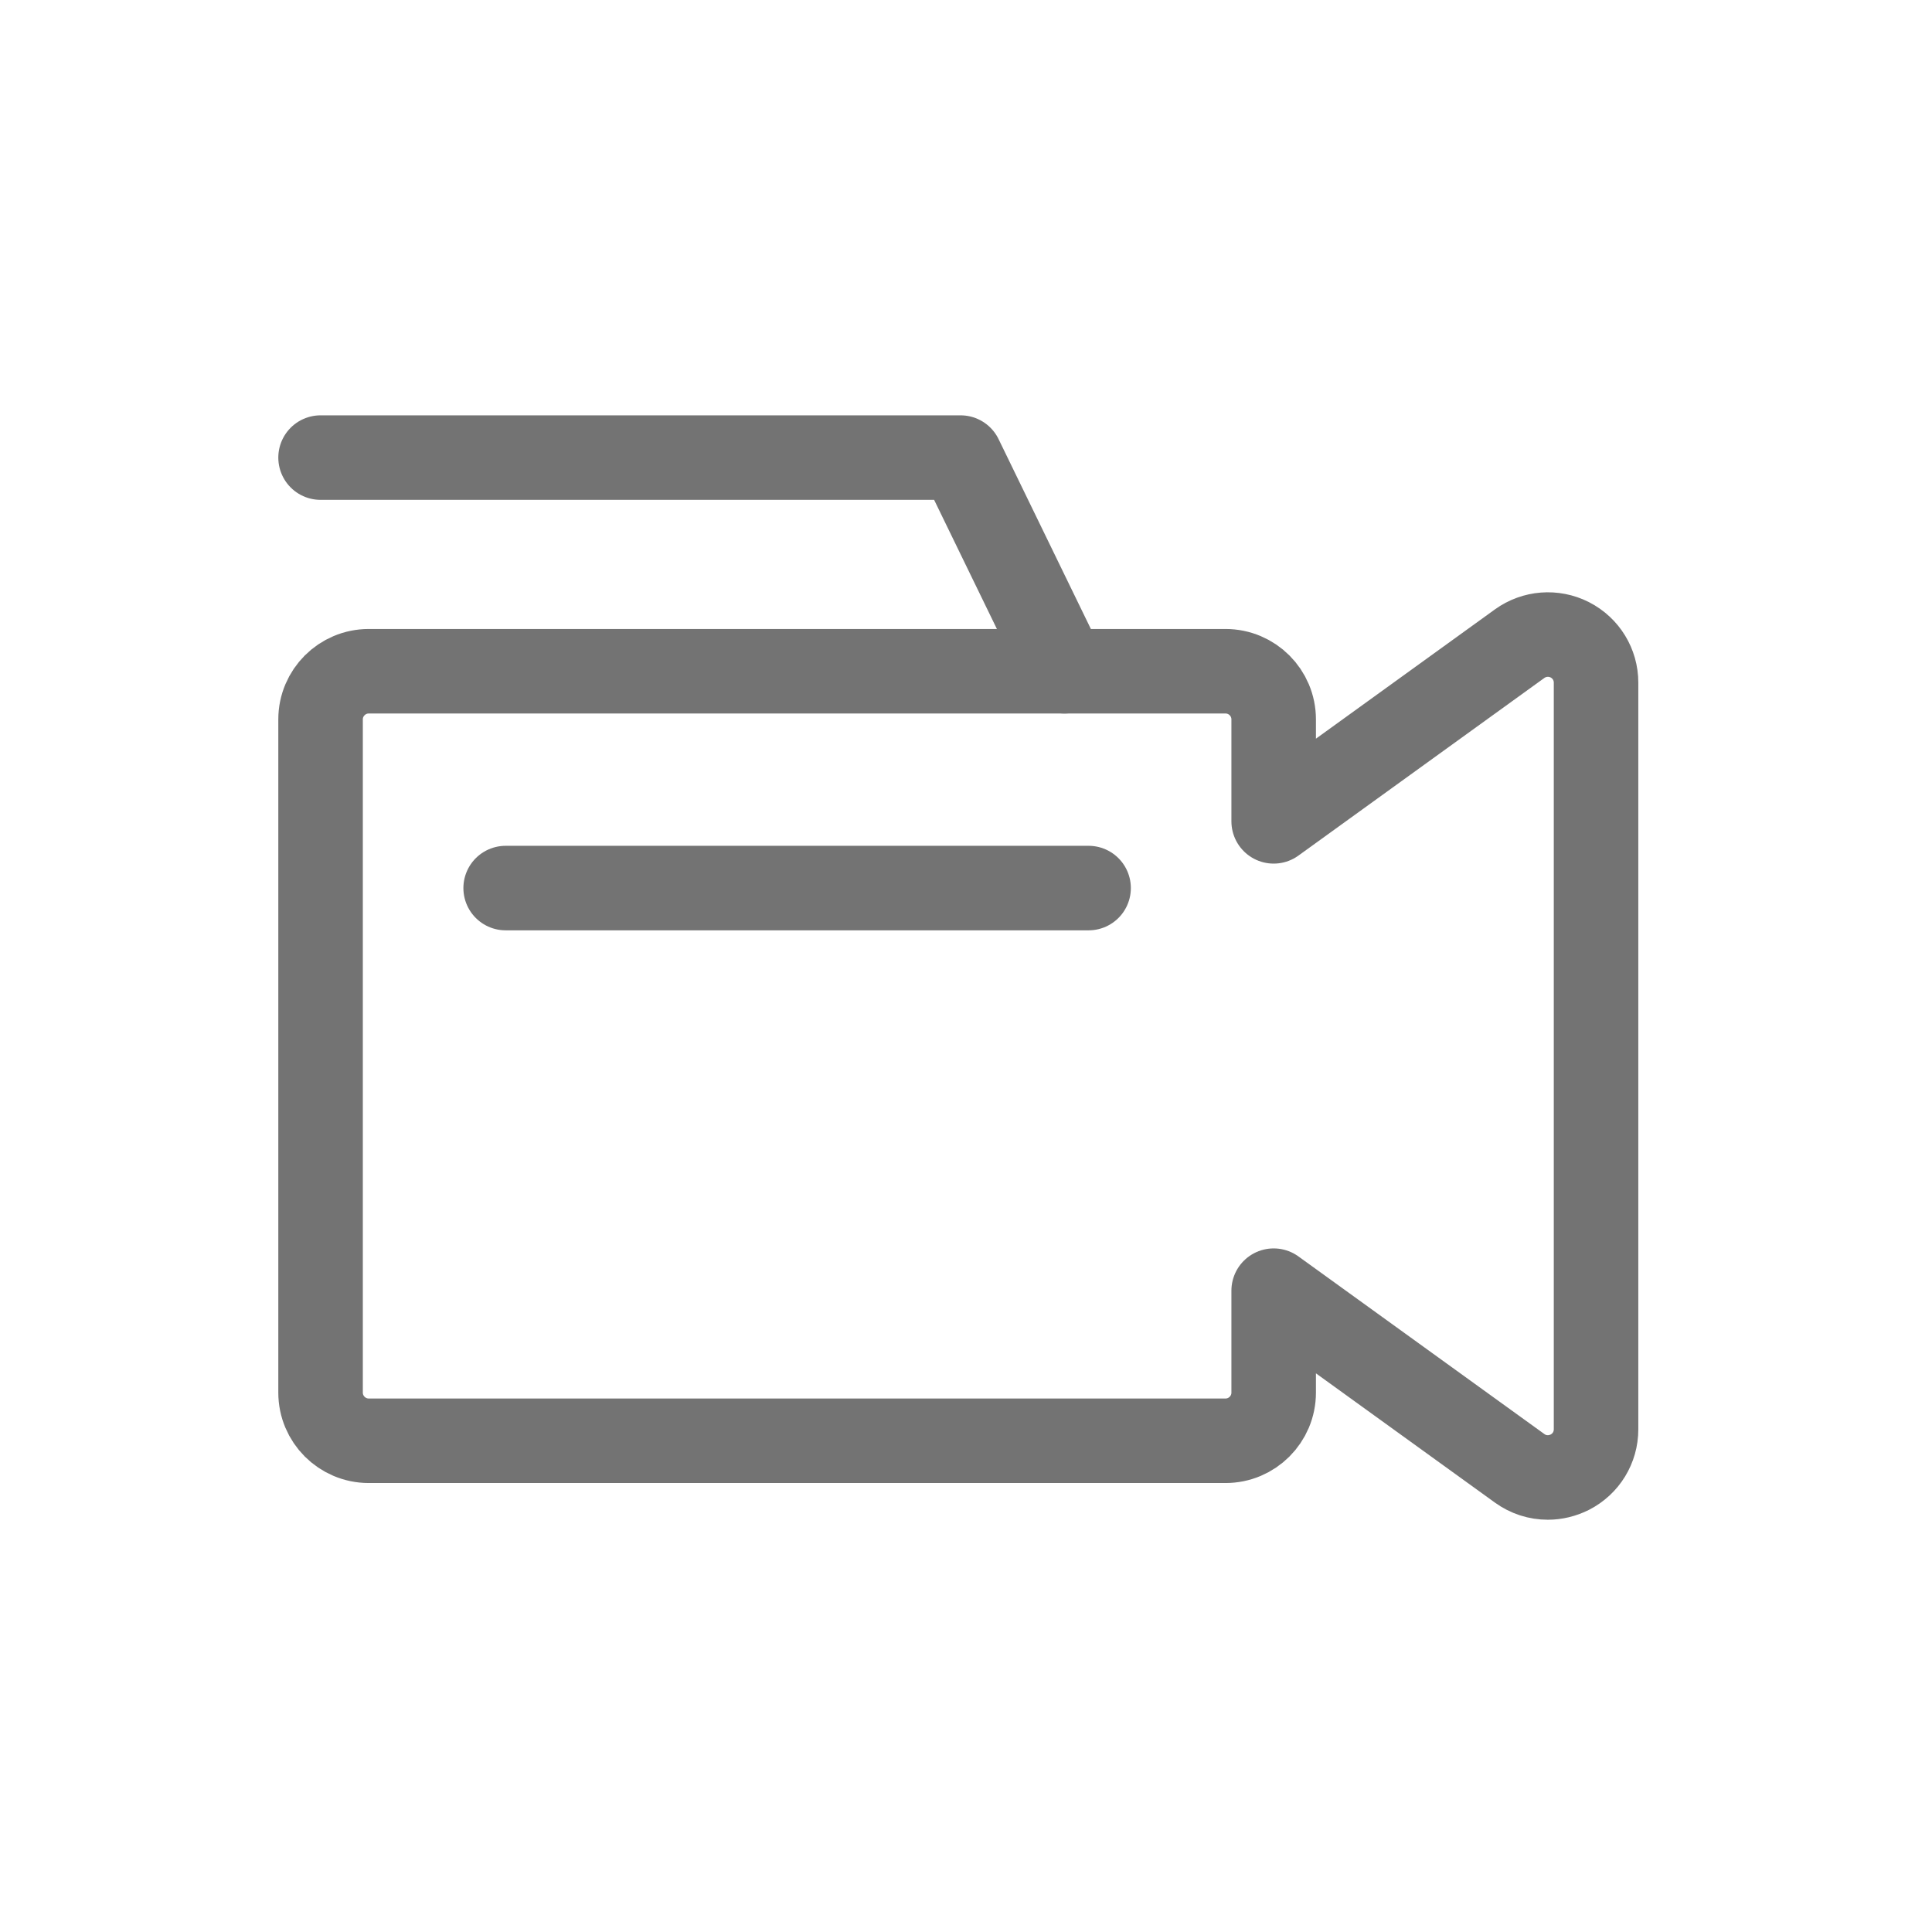 <?xml version="1.0" encoding="utf-8"?>
<!-- Generator: Adobe Illustrator 16.0.0, SVG Export Plug-In . SVG Version: 6.00 Build 0)  -->
<!DOCTYPE svg PUBLIC "-//W3C//DTD SVG 1.1//EN" "http://www.w3.org/Graphics/SVG/1.1/DTD/svg11.dtd">
<svg version="1.1" xmlns="http://www.w3.org/2000/svg" xmlns:xlink="http://www.w3.org/1999/xlink" x="0px" y="0px" width="80px"
	 height="80px" viewBox="0 0 80 80" enable-background="new 0 0 80 80" xml:space="preserve">
<g id="Layer_1" display="none">
	<g display="inline">
		<g>
			
				<path fill="none" stroke="#737373" stroke-width="3.5" stroke-linecap="round" stroke-linejoin="round" stroke-miterlimit="10" d="
				M61.551,54.246H19.068c-3.56,0-6.445-2.886-6.445-6.445v-25.5c0-3.559,2.885-6.444,6.445-6.444h42.482
				c3.56,0,6.445,2.885,6.445,6.444v25.5C67.996,51.36,65.11,54.246,61.551,54.246z"/>
			
				<line fill="none" stroke="#737373" stroke-width="3.5" stroke-linecap="round" stroke-linejoin="round" stroke-miterlimit="10" x1="37.31" y1="54.246" x2="37.31" y2="64.271"/>
			
				<line fill="none" stroke="#737373" stroke-width="3.5" stroke-linecap="round" stroke-linejoin="round" stroke-miterlimit="10" x1="43.31" y1="54.246" x2="43.31" y2="64.271"/>
			
				<line fill="none" stroke="#737373" stroke-width="3.5" stroke-linecap="round" stroke-linejoin="round" stroke-miterlimit="10" x1="23.598" y1="64.271" x2="57.021" y2="64.271"/>
		</g>
	</g>
	<g display="inline">
		<g>
			
				<path fill="none" stroke="#737373" stroke-width="3.5" stroke-linecap="round" stroke-linejoin="round" stroke-miterlimit="10" d="
				M47.604,42.686c-4.028-4.028-10.559-4.028-14.587,0"/>
			
				<path fill="none" stroke="#737373" stroke-width="3.5" stroke-linecap="round" stroke-linejoin="round" stroke-miterlimit="10" d="
				M52.223,38.067c-6.58-6.579-17.246-6.579-23.825,0"/>
			
				<path fill="none" stroke="#737373" stroke-width="3.5" stroke-linecap="round" stroke-linejoin="round" stroke-miterlimit="10" d="
				M56.264,34.025c-8.811-8.812-23.097-8.812-31.908,0"/>
		</g>
	</g>
</g>
<g id="Layer_6" display="none">
	<g display="inline">
		
			<path fill="none" stroke="#737373" stroke-width="3.5" stroke-linecap="round" stroke-linejoin="round" stroke-miterlimit="10" d="
			M20.741,61.014h37.653c3.351,0,6.066-2.716,6.066-6.066V25.179c0-3.35-2.716-6.066-6.066-6.066H20.741
			c-3.351,0-6.066,2.716-6.066,6.066v29.768C14.675,58.298,17.391,61.014,20.741,61.014z"/>
		<rect x="54.371" y="23.787" fill="#737373" width="4.133" height="4.132"/>
		<rect x="54.371" y="31.081" fill="#737373" width="4.133" height="4.132"/>
		<rect x="54.371" y="38.375" fill="#737373" width="4.133" height="4.132"/>
		<rect x="54.371" y="45.67" fill="#737373" width="4.133" height="4.132"/>
		<rect x="54.371" y="52.964" fill="#737373" width="4.133" height="4.132"/>
		<rect x="20.632" y="23.787" fill="#737373" width="4.132" height="4.132"/>
		<rect x="20.632" y="31.081" fill="#737373" width="4.132" height="4.132"/>
		<rect x="20.632" y="38.375" fill="#737373" width="4.132" height="4.132"/>
		<rect x="20.632" y="45.67" fill="#737373" width="4.132" height="4.132"/>
		<rect x="20.632" y="52.964" fill="#737373" width="4.132" height="4.132"/>
	</g>
</g>
<g id="Layer_5">
	<g>
		<g>
			
				<path fill="none" stroke="#737373" stroke-width="3.5" stroke-linecap="round" stroke-linejoin="round" stroke-miterlimit="10" d="
				M64.094,61.179c-0.42,0-0.824-0.13-1.166-0.377l-10.188-7.358v4.222c0,1.099-0.894,1.993-1.993,1.993H15.268
				c-1.1,0-1.994-0.895-1.994-1.993V29.788c0-1.099,0.894-1.993,1.994-1.993h35.479c1.1,0,1.993,0.894,1.993,1.993v4.222
				l10.188-7.359c0.609-0.435,1.401-0.497,2.071-0.16c0.002,0.001,0.004,0.002,0.005,0.003c0.669,0.343,1.085,1.023,1.085,1.774
				v30.917c0,0.752-0.416,1.432-1.085,1.774C64.714,61.104,64.402,61.179,64.094,61.179z"/>
		</g>
		
			<polyline fill="none" stroke="#737373" stroke-width="3.5" stroke-linecap="round" stroke-linejoin="round" stroke-miterlimit="10" points="
			44.076,27.795 39.775,18.948 13.274,18.948 		"/>
		
			<line fill="none" stroke="#737373" stroke-width="3.5" stroke-linecap="round" stroke-linejoin="round" stroke-miterlimit="10" x1="20.938" y1="36.773" x2="45.076" y2="36.773"/>
	</g>
</g>
<g id="Layer_3" display="none">
	<g display="inline">
		<circle fill="#737373" cx="39.882" cy="40.434" r="2.924"/>
		
			<path fill="none" stroke="#737373" stroke-width="3.5" stroke-linecap="round" stroke-linejoin="round" stroke-miterlimit="10" d="
			M50.959,43.358c0-7.732-6.269-14-14.001-14"/>
		
			<path fill="none" stroke="#737373" stroke-width="3.5" stroke-linecap="round" stroke-linejoin="round" stroke-miterlimit="10" d="
			M59.825,43.358c0-12.629-10.237-22.867-22.867-22.867"/>
		
			<path fill="none" stroke="#737373" stroke-width="3.5" stroke-linecap="round" stroke-linejoin="round" stroke-miterlimit="10" d="
			M67.584,43.358c0-16.914-13.712-30.625-30.626-30.625"/>
		
			<path fill="none" stroke="#737373" stroke-width="3.5" stroke-linecap="round" stroke-linejoin="round" stroke-miterlimit="10" d="
			M28.806,37.51c0,7.732,6.269,14,14.001,14"/>
		
			<path fill="none" stroke="#737373" stroke-width="3.5" stroke-linecap="round" stroke-linejoin="round" stroke-miterlimit="10" d="
			M19.939,37.51c0,12.628,10.238,22.867,22.867,22.867"/>
		
			<path fill="none" stroke="#737373" stroke-width="3.5" stroke-linecap="round" stroke-linejoin="round" stroke-miterlimit="10" d="
			M12.181,37.51c0,16.914,13.712,30.625,30.626,30.625"/>
	</g>
</g>
<g id="Layer_4" display="none">
	<g display="inline">
		
			<line fill="none" stroke="#737373" stroke-width="3.5" stroke-linecap="round" stroke-linejoin="round" stroke-miterlimit="10" x1="15.956" y1="60.782" x2="27.771" y2="60.782"/>
		
			<line fill="none" stroke="#737373" stroke-width="3.5" stroke-linecap="round" stroke-linejoin="round" stroke-miterlimit="10" x1="15.956" y1="52.643" x2="27.771" y2="52.643"/>
		
			<line fill="none" stroke="#737373" stroke-width="3.5" stroke-linecap="round" stroke-linejoin="round" stroke-miterlimit="10" x1="15.956" y1="44.504" x2="27.771" y2="44.504"/>
		
			<line fill="none" stroke="#737373" stroke-width="3.5" stroke-linecap="round" stroke-linejoin="round" stroke-miterlimit="10" x1="15.956" y1="36.365" x2="27.771" y2="36.365"/>
		
			<line fill="none" stroke="#737373" stroke-width="3.5" stroke-linecap="round" stroke-linejoin="round" stroke-miterlimit="10" x1="15.956" y1="28.226" x2="27.771" y2="28.226"/>
		
			<line fill="none" stroke="#737373" stroke-width="3.5" stroke-linecap="round" stroke-linejoin="round" stroke-miterlimit="10" x1="15.956" y1="20.086" x2="27.771" y2="20.086"/>
		
			<line fill="none" stroke="#737373" stroke-width="3.5" stroke-linecap="round" stroke-linejoin="round" stroke-miterlimit="10" x1="33.773" y1="60.782" x2="45.588" y2="60.782"/>
		
			<line fill="none" stroke="#737373" stroke-width="3.5" stroke-linecap="round" stroke-linejoin="round" stroke-miterlimit="10" x1="33.773" y1="52.643" x2="45.588" y2="52.643"/>
		
			<line fill="none" stroke="#737373" stroke-width="3.5" stroke-linecap="round" stroke-linejoin="round" stroke-miterlimit="10" x1="33.773" y1="44.504" x2="45.588" y2="44.504"/>
		
			<line fill="none" stroke="#737373" stroke-width="3.5" stroke-linecap="round" stroke-linejoin="round" stroke-miterlimit="10" x1="51.591" y1="60.782" x2="63.406" y2="60.782"/>
		
			<line fill="none" stroke="#737373" stroke-width="3.5" stroke-linecap="round" stroke-linejoin="round" stroke-miterlimit="10" x1="51.591" y1="52.643" x2="63.406" y2="52.643"/>
		
			<line fill="none" stroke="#737373" stroke-width="3.5" stroke-linecap="round" stroke-linejoin="round" stroke-miterlimit="10" x1="51.591" y1="44.504" x2="63.406" y2="44.504"/>
		
			<line fill="none" stroke="#737373" stroke-width="3.5" stroke-linecap="round" stroke-linejoin="round" stroke-miterlimit="10" x1="51.591" y1="36.365" x2="63.406" y2="36.365"/>
		
			<line fill="none" stroke="#737373" stroke-width="3.5" stroke-linecap="round" stroke-linejoin="round" stroke-miterlimit="10" x1="51.591" y1="28.226" x2="63.406" y2="28.226"/>
	</g>
</g>
<g id="Layer_2" display="none">
	<g display="inline">
		<g>
			
				<path fill="none" stroke="#737373" stroke-width="3.5" stroke-linecap="round" stroke-linejoin="round" stroke-miterlimit="10" d="
				M16.101,26.325c-7.265,8.04-7.265,21.076,0,29.116"/>
			
				<path fill="none" stroke="#737373" stroke-width="3.5" stroke-linecap="round" stroke-linejoin="round" stroke-miterlimit="10" d="
				M9.832,21.385c-9.729,10.769-9.729,28.229,0,38.996"/>
		</g>
		<g>
			
				<path fill="none" stroke="#737373" stroke-width="3.5" stroke-linecap="round" stroke-linejoin="round" stroke-miterlimit="10" d="
				M64.406,26.325c7.265,8.04,7.265,21.076,0,29.116"/>
			
				<path fill="none" stroke="#737373" stroke-width="3.5" stroke-linecap="round" stroke-linejoin="round" stroke-miterlimit="10" d="
				M70.674,21.385c9.73,10.769,9.73,28.229,0,38.996"/>
		</g>
		<g>
			<g>
				<path fill="#737373" d="M36.237,47.224c-0.127,0-0.255-0.033-0.369-0.1c-0.229-0.132-0.37-0.376-0.37-0.64V34.901
					c0-0.264,0.142-0.509,0.37-0.641c0.229-0.133,0.51-0.133,0.739,0l10.031,5.792c0.229,0.132,0.369,0.376,0.369,0.64
					s-0.141,0.509-0.369,0.641l-10.031,5.791C36.493,47.19,36.365,47.224,36.237,47.224z"/>
			</g>
			
				<path fill="none" stroke="#737373" stroke-width="3.5" stroke-linecap="round" stroke-linejoin="round" stroke-miterlimit="10" d="
				M50.896,28.92H29.611c-2.318,0-4.197,1.879-4.197,4.196v15.111c0,2.317,1.879,4.197,4.197,4.197h21.284
				c2.317,0,4.196-1.88,4.196-4.197V33.116C55.092,30.799,53.213,28.92,50.896,28.92z"/>
		</g>
	</g>
</g>
</svg>
